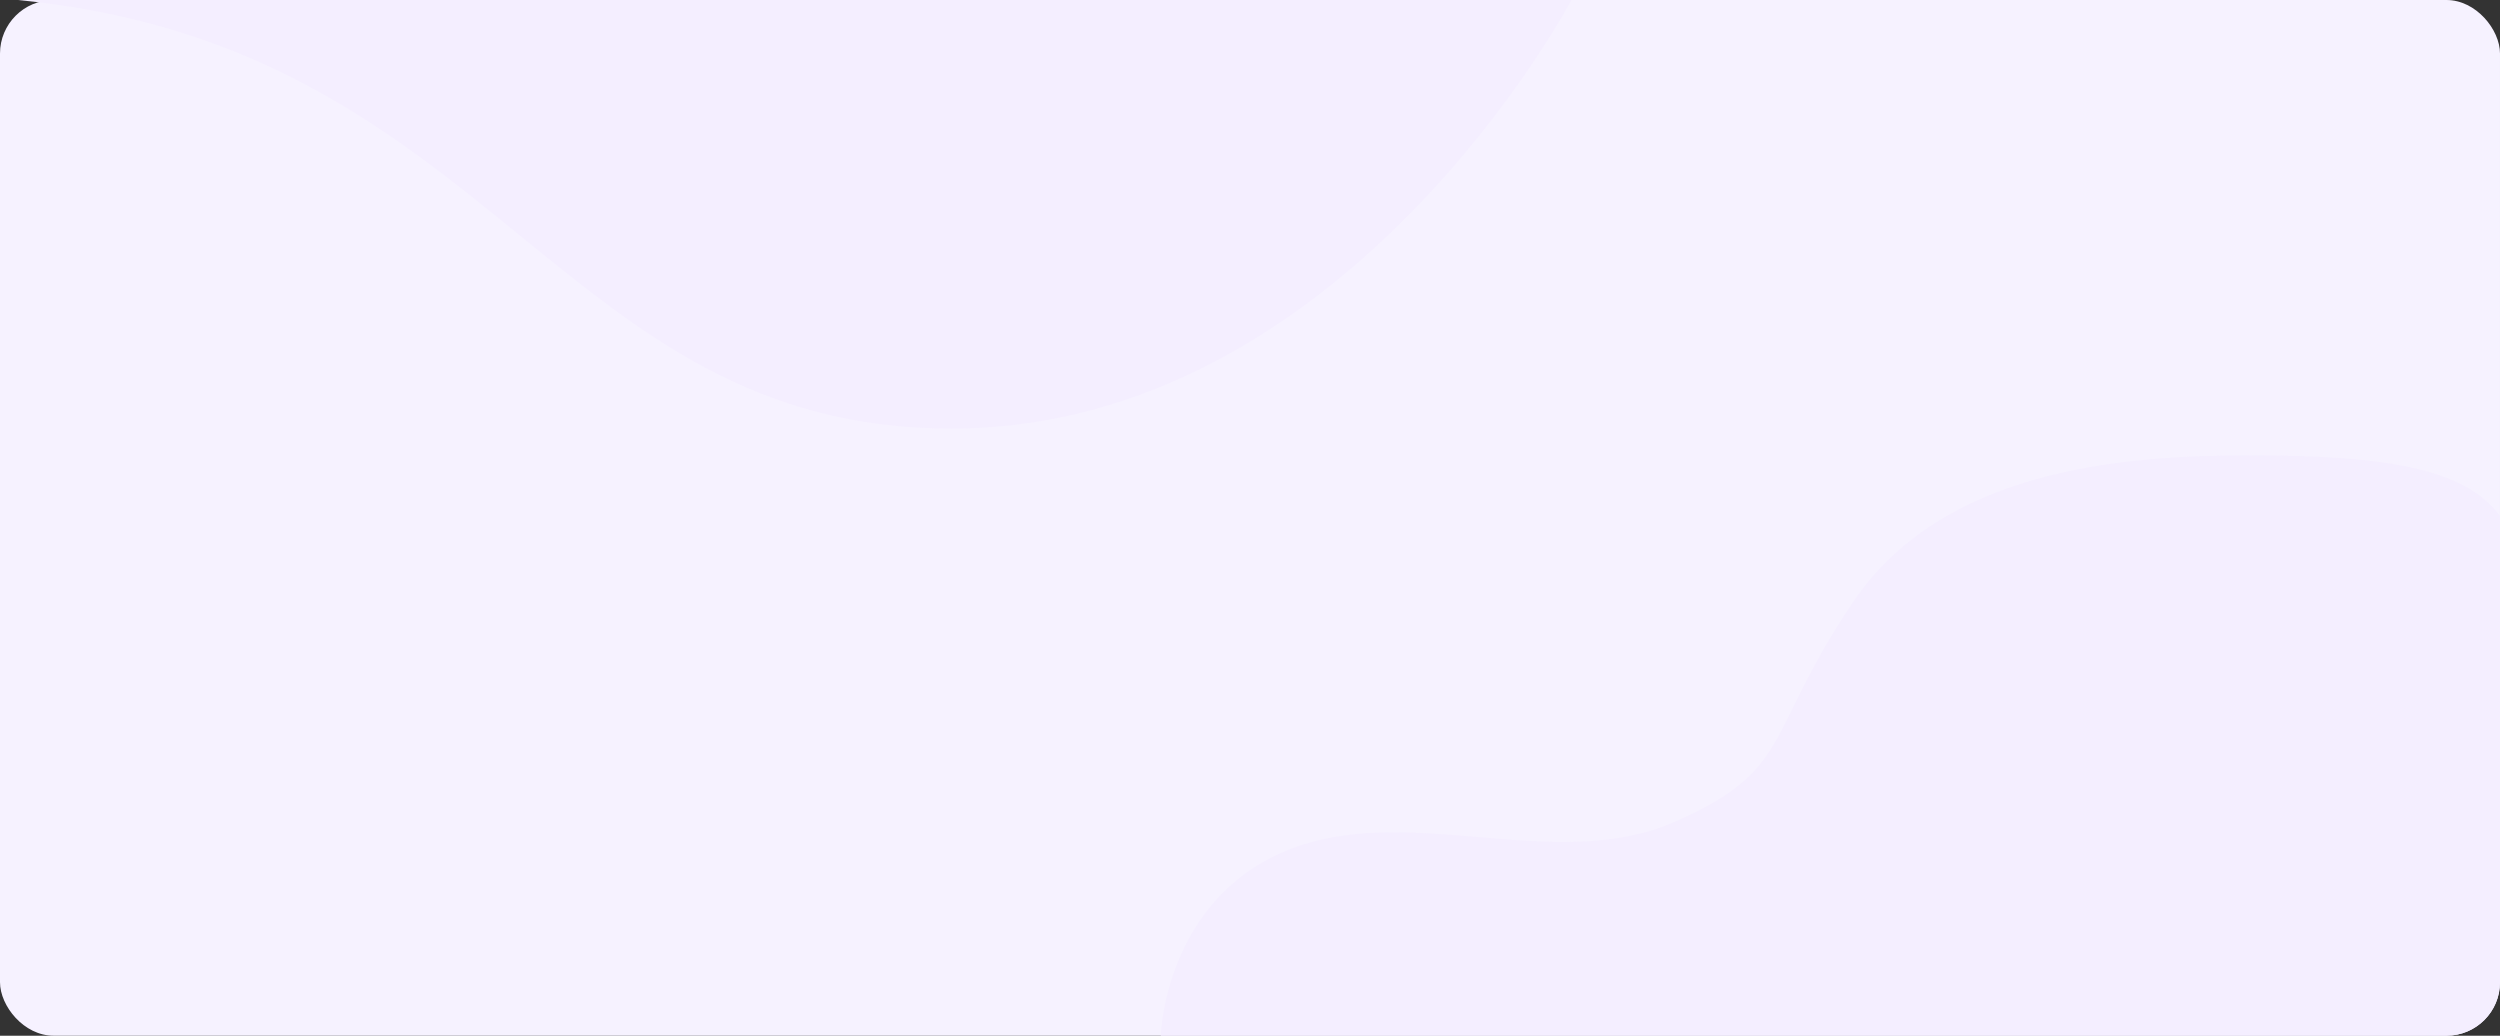 <svg width="280" height="116" viewBox="0 0 280 116" fill="none" xmlns="http://www.w3.org/2000/svg">
<rect x="0" y="0" width="280" height="116" fill="#333333" stroke="none"/>
<rect width="280" height="116" rx="6" fill="#F6F2FF"/>
<path d="M144.001 95.303C130.413 100.958 130.001 116 130.001 116H274C277.314 116 280 113.333 280 110.02C280 96.106 280 62.393 280 57.791C276 52.294 266.5 51 252 51C237.5 51 217.5 52.617 207.5 67.493C197.5 82.368 200.939 86.184 187.5 92.07C174.062 97.955 157.588 89.649 144.001 95.303Z" fill="#F4EEFF"/>
<path fill-rule="evenodd" clip-rule="evenodd" d="M176 0C176 0 150.741 48 106.555 48C62.368 48 55.29 5.166 2 0H176Z" fill="#F4EEFF"/>
</svg>
